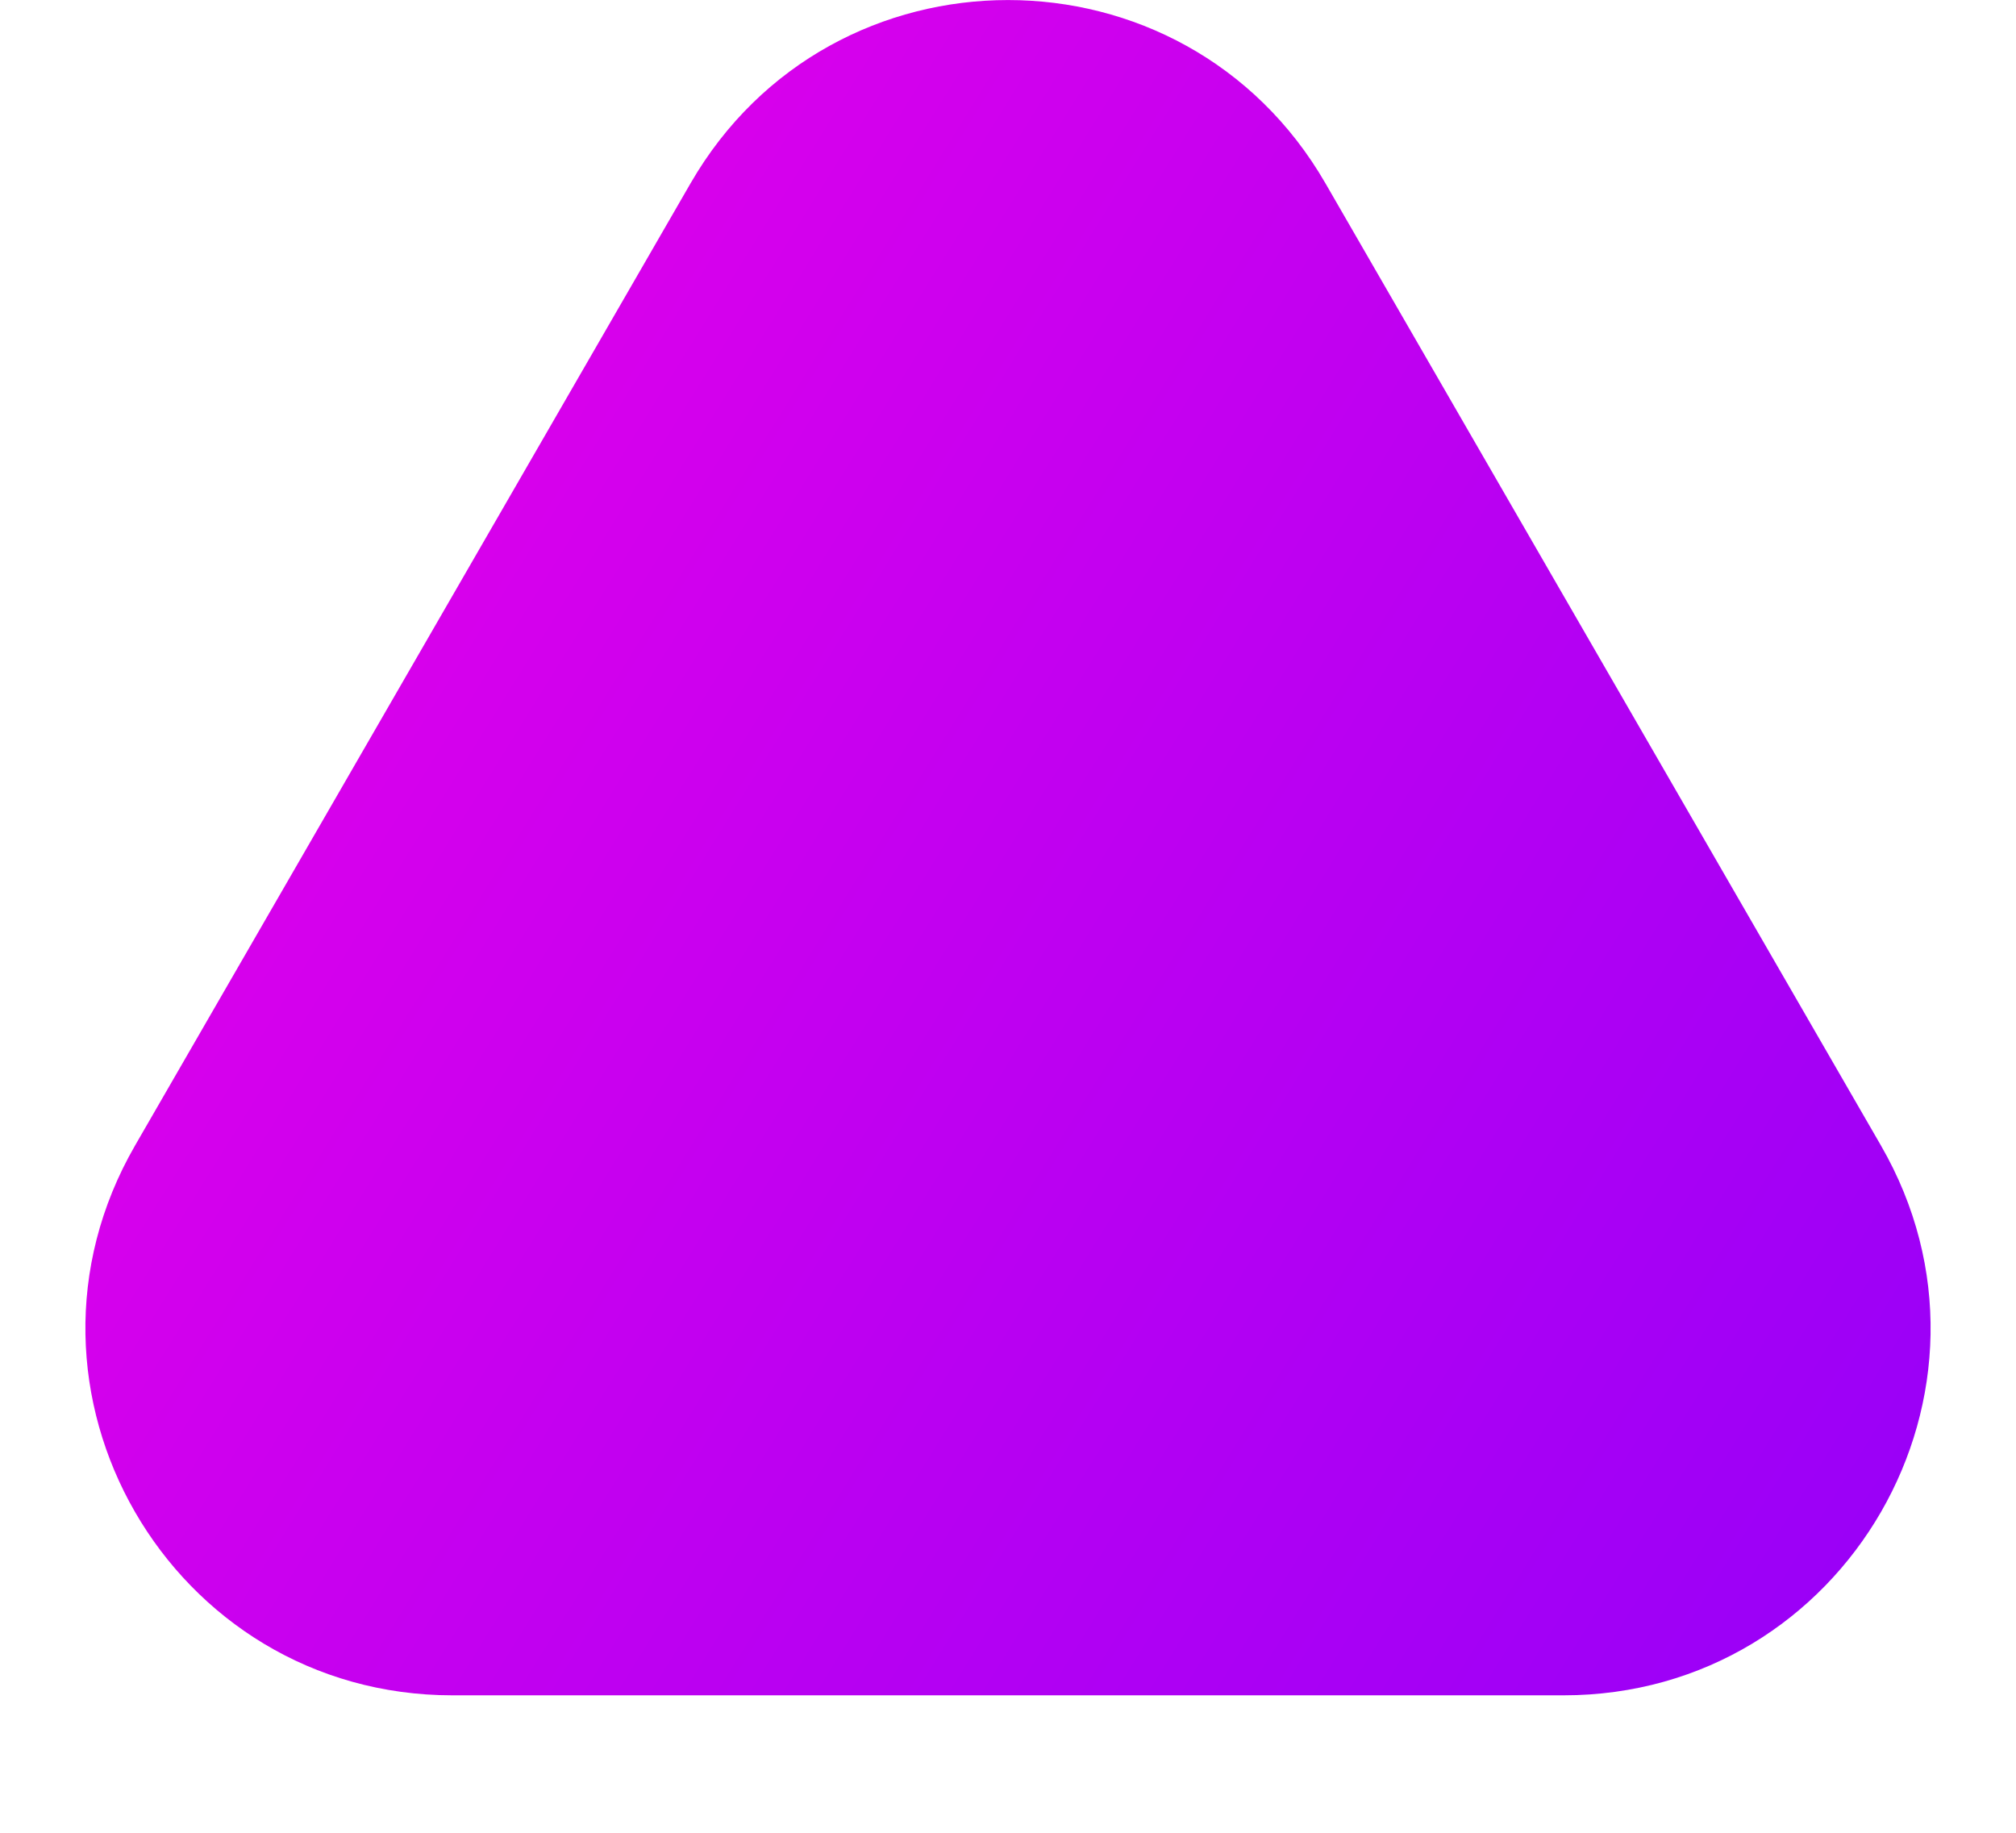 <svg width="11" height="10" viewBox="0 0 11 10" fill="none" xmlns="http://www.w3.org/2000/svg">
<path d="M3.768 1C4.538 -0.333 6.462 -0.333 7.232 1L10.263 6.25C11.033 7.583 10.071 9.25 8.531 9.25H2.469C0.929 9.25 -0.033 7.583 0.737 6.25L3.768 1Z" fill="url(#paint0_linear_926_649)"/>
<defs>
<linearGradient id="paint0_linear_926_649" x1="-2" y1="-1.2" x2="16.663" y2="10.393" gradientUnits="userSpaceOnUse">
<stop stop-color="#FF00E5"/>
<stop offset="1" stop-color="#7000FF"/>
</linearGradient>
</defs>
</svg>
